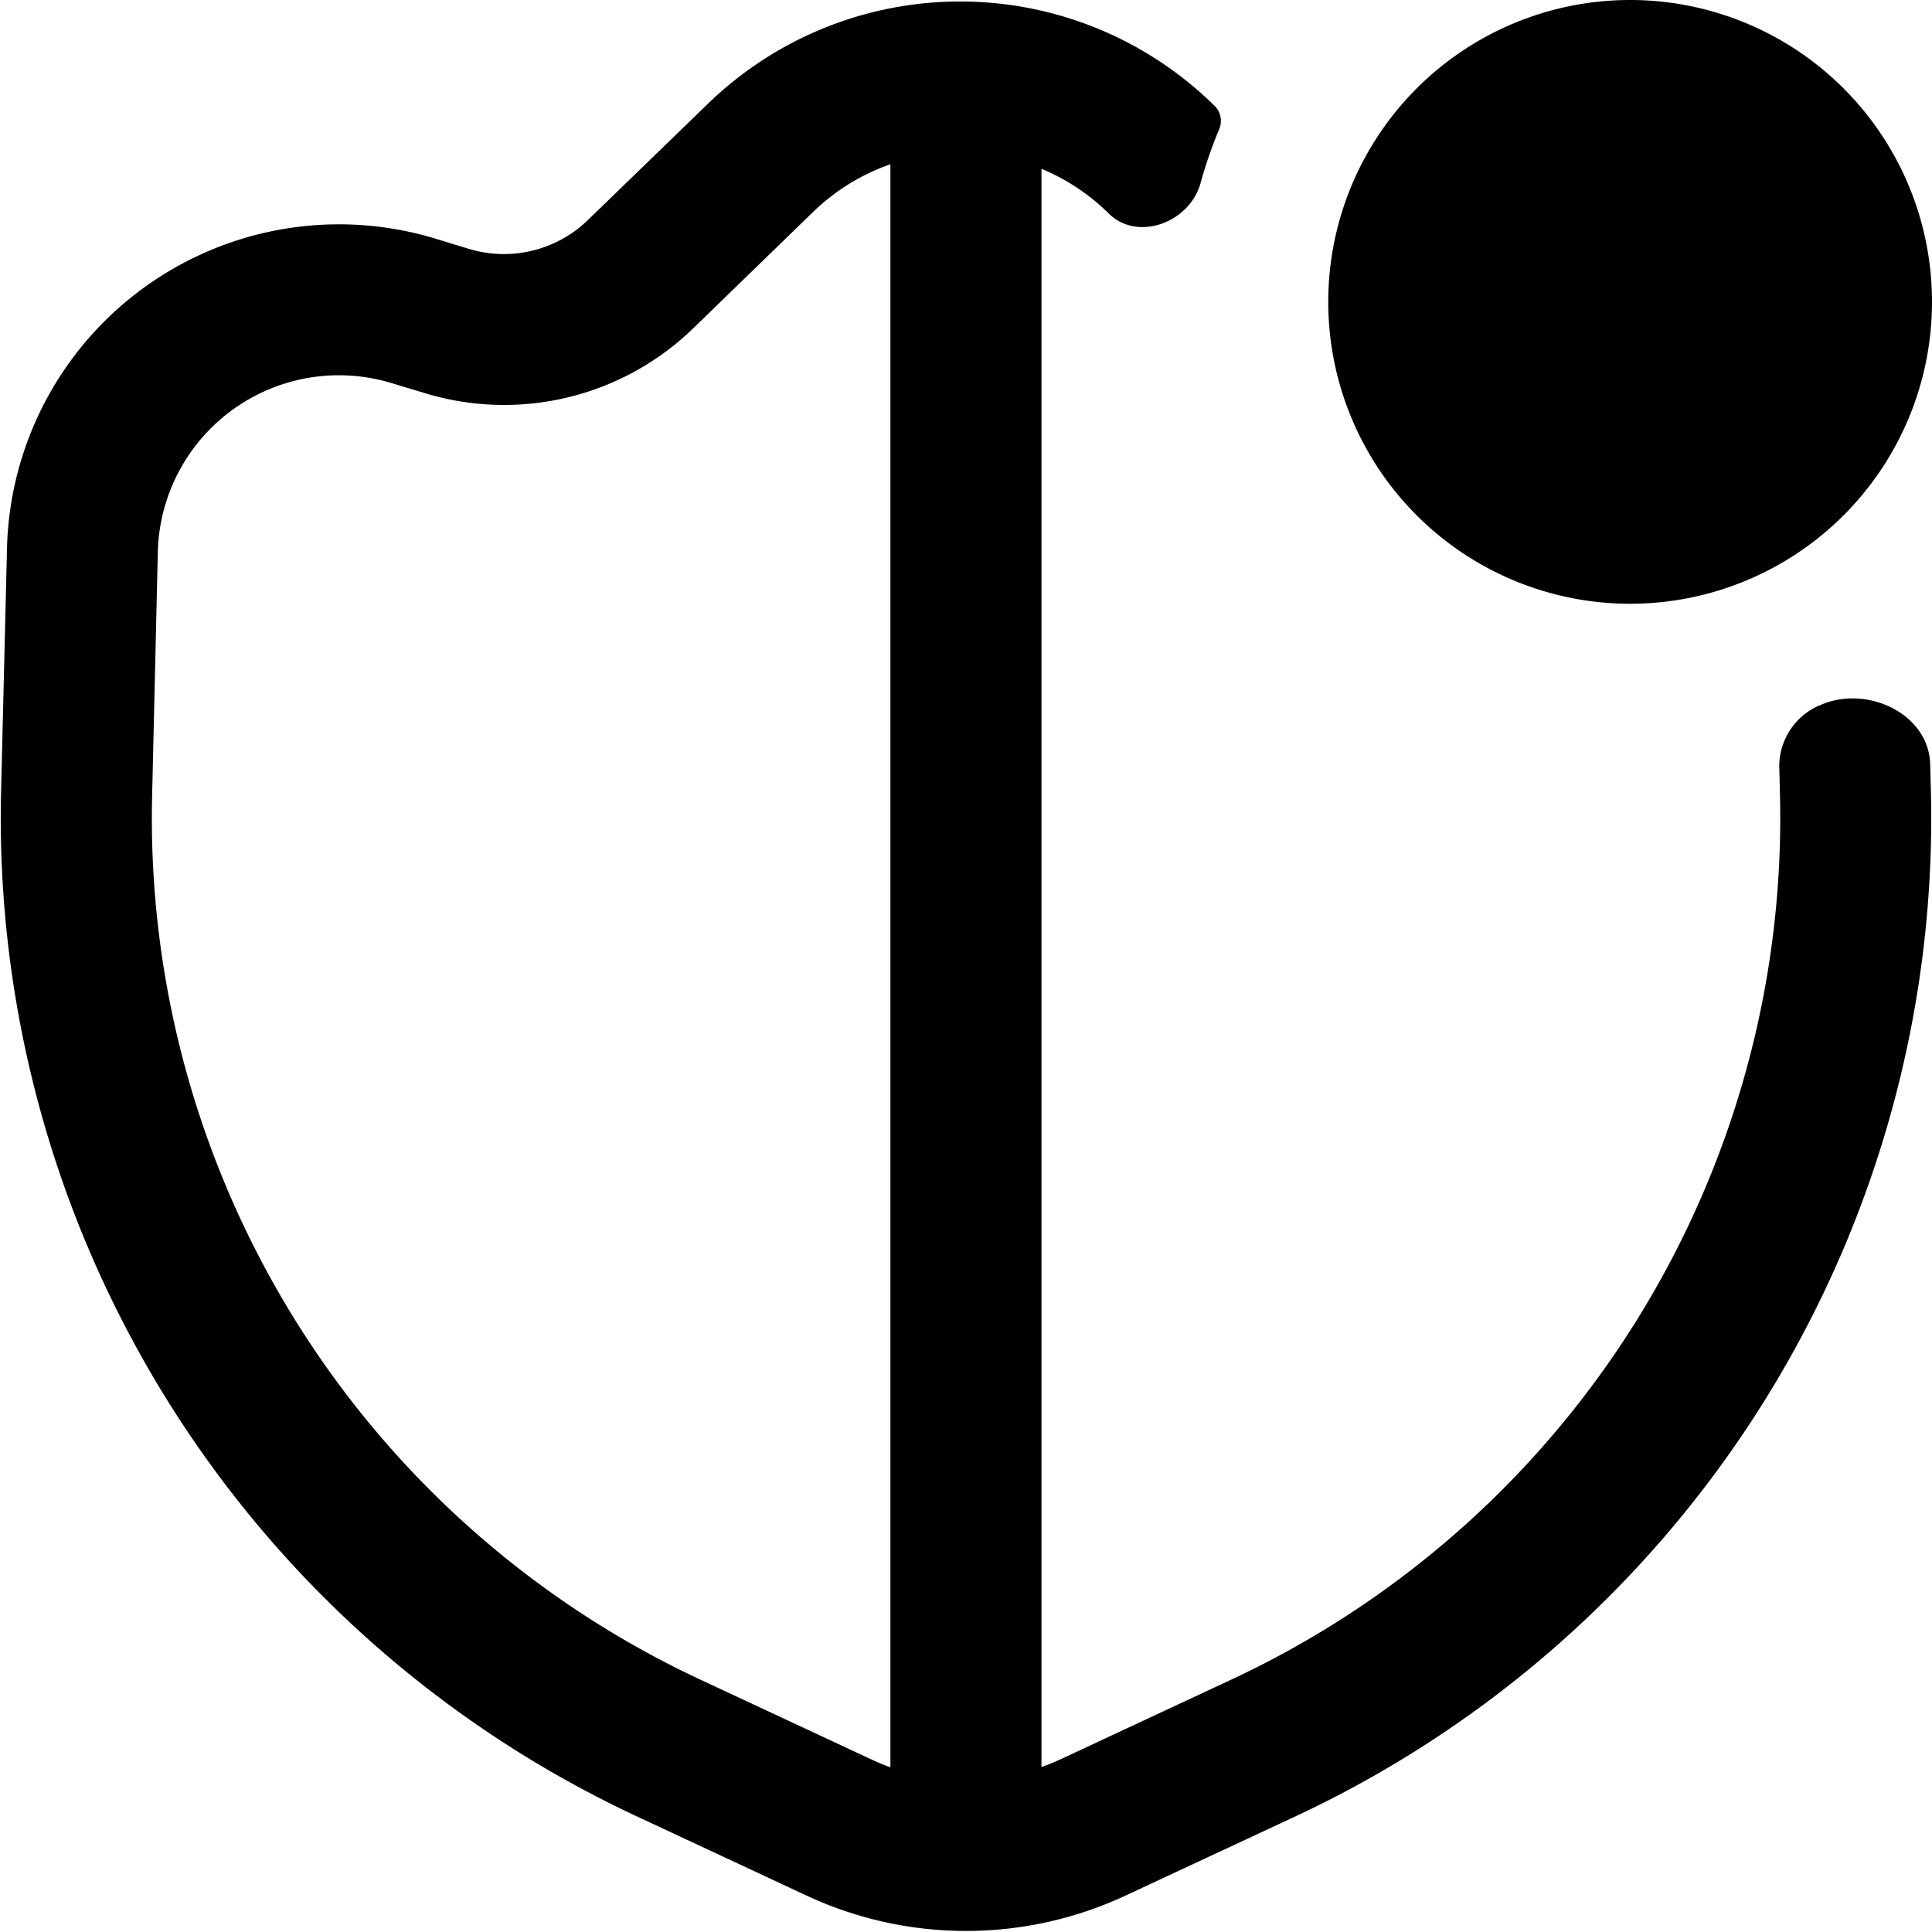 <svg fill="none" viewBox="0 0 16 16" xmlns="http://www.w3.org/2000/svg">
  <g fill="#000" clip-path="url(#Shield-Alert-Alt-16_svg__a)">
    <path fill-rule="evenodd" d="M15.065 5.844c.385-.18.91.062.92.487l.006.222a9.125 9.125 0 0 1-5.264 8.49l-1.405.655a3.124 3.124 0 0 1-2.643 0l-1.406-.656A9.125 9.125 0 0 1 .009 6.553l.049-2.012a2.75 2.75 0 0 1 3.55-2.564l.275.084a1 1 0 0 0 .987-.24L5.862.86a3 3 0 0 1 4.2.02c.049.05.062.125.035.19a3.668 3.668 0 0 0-.155.448c-.09.324-.521.487-.76.25a1.745 1.745 0 0 0-.557-.37v13.236a1.83 1.83 0 0 0 .168-.069l1.406-.656a7.875 7.875 0 0 0 4.542-7.326l-.006-.24a.55.55 0 0 1 .33-.5ZM7.375 1.36a1.744 1.744 0 0 0-.643.397l-.991.962a2.25 2.25 0 0 1-2.222.537l-.275-.083a1.5 1.5 0 0 0-1.937 1.399L1.26 6.583A7.875 7.875 0 0 0 5.8 13.91l1.406.656c.055.026.111.05.168.07V1.36Z" clip-rule="evenodd"/>
    <path d="M16 2.5a2.5 2.5 0 1 1-5 0 2.5 2.5 0 0 1 5 0Z"/>
  </g>
  <defs>
    <clipPath id="Shield-Alert-Alt-16_svg__a">
      <path fill="#fff" d="M0 0h16v16H0z"/>
    </clipPath>
  </defs>
</svg>

